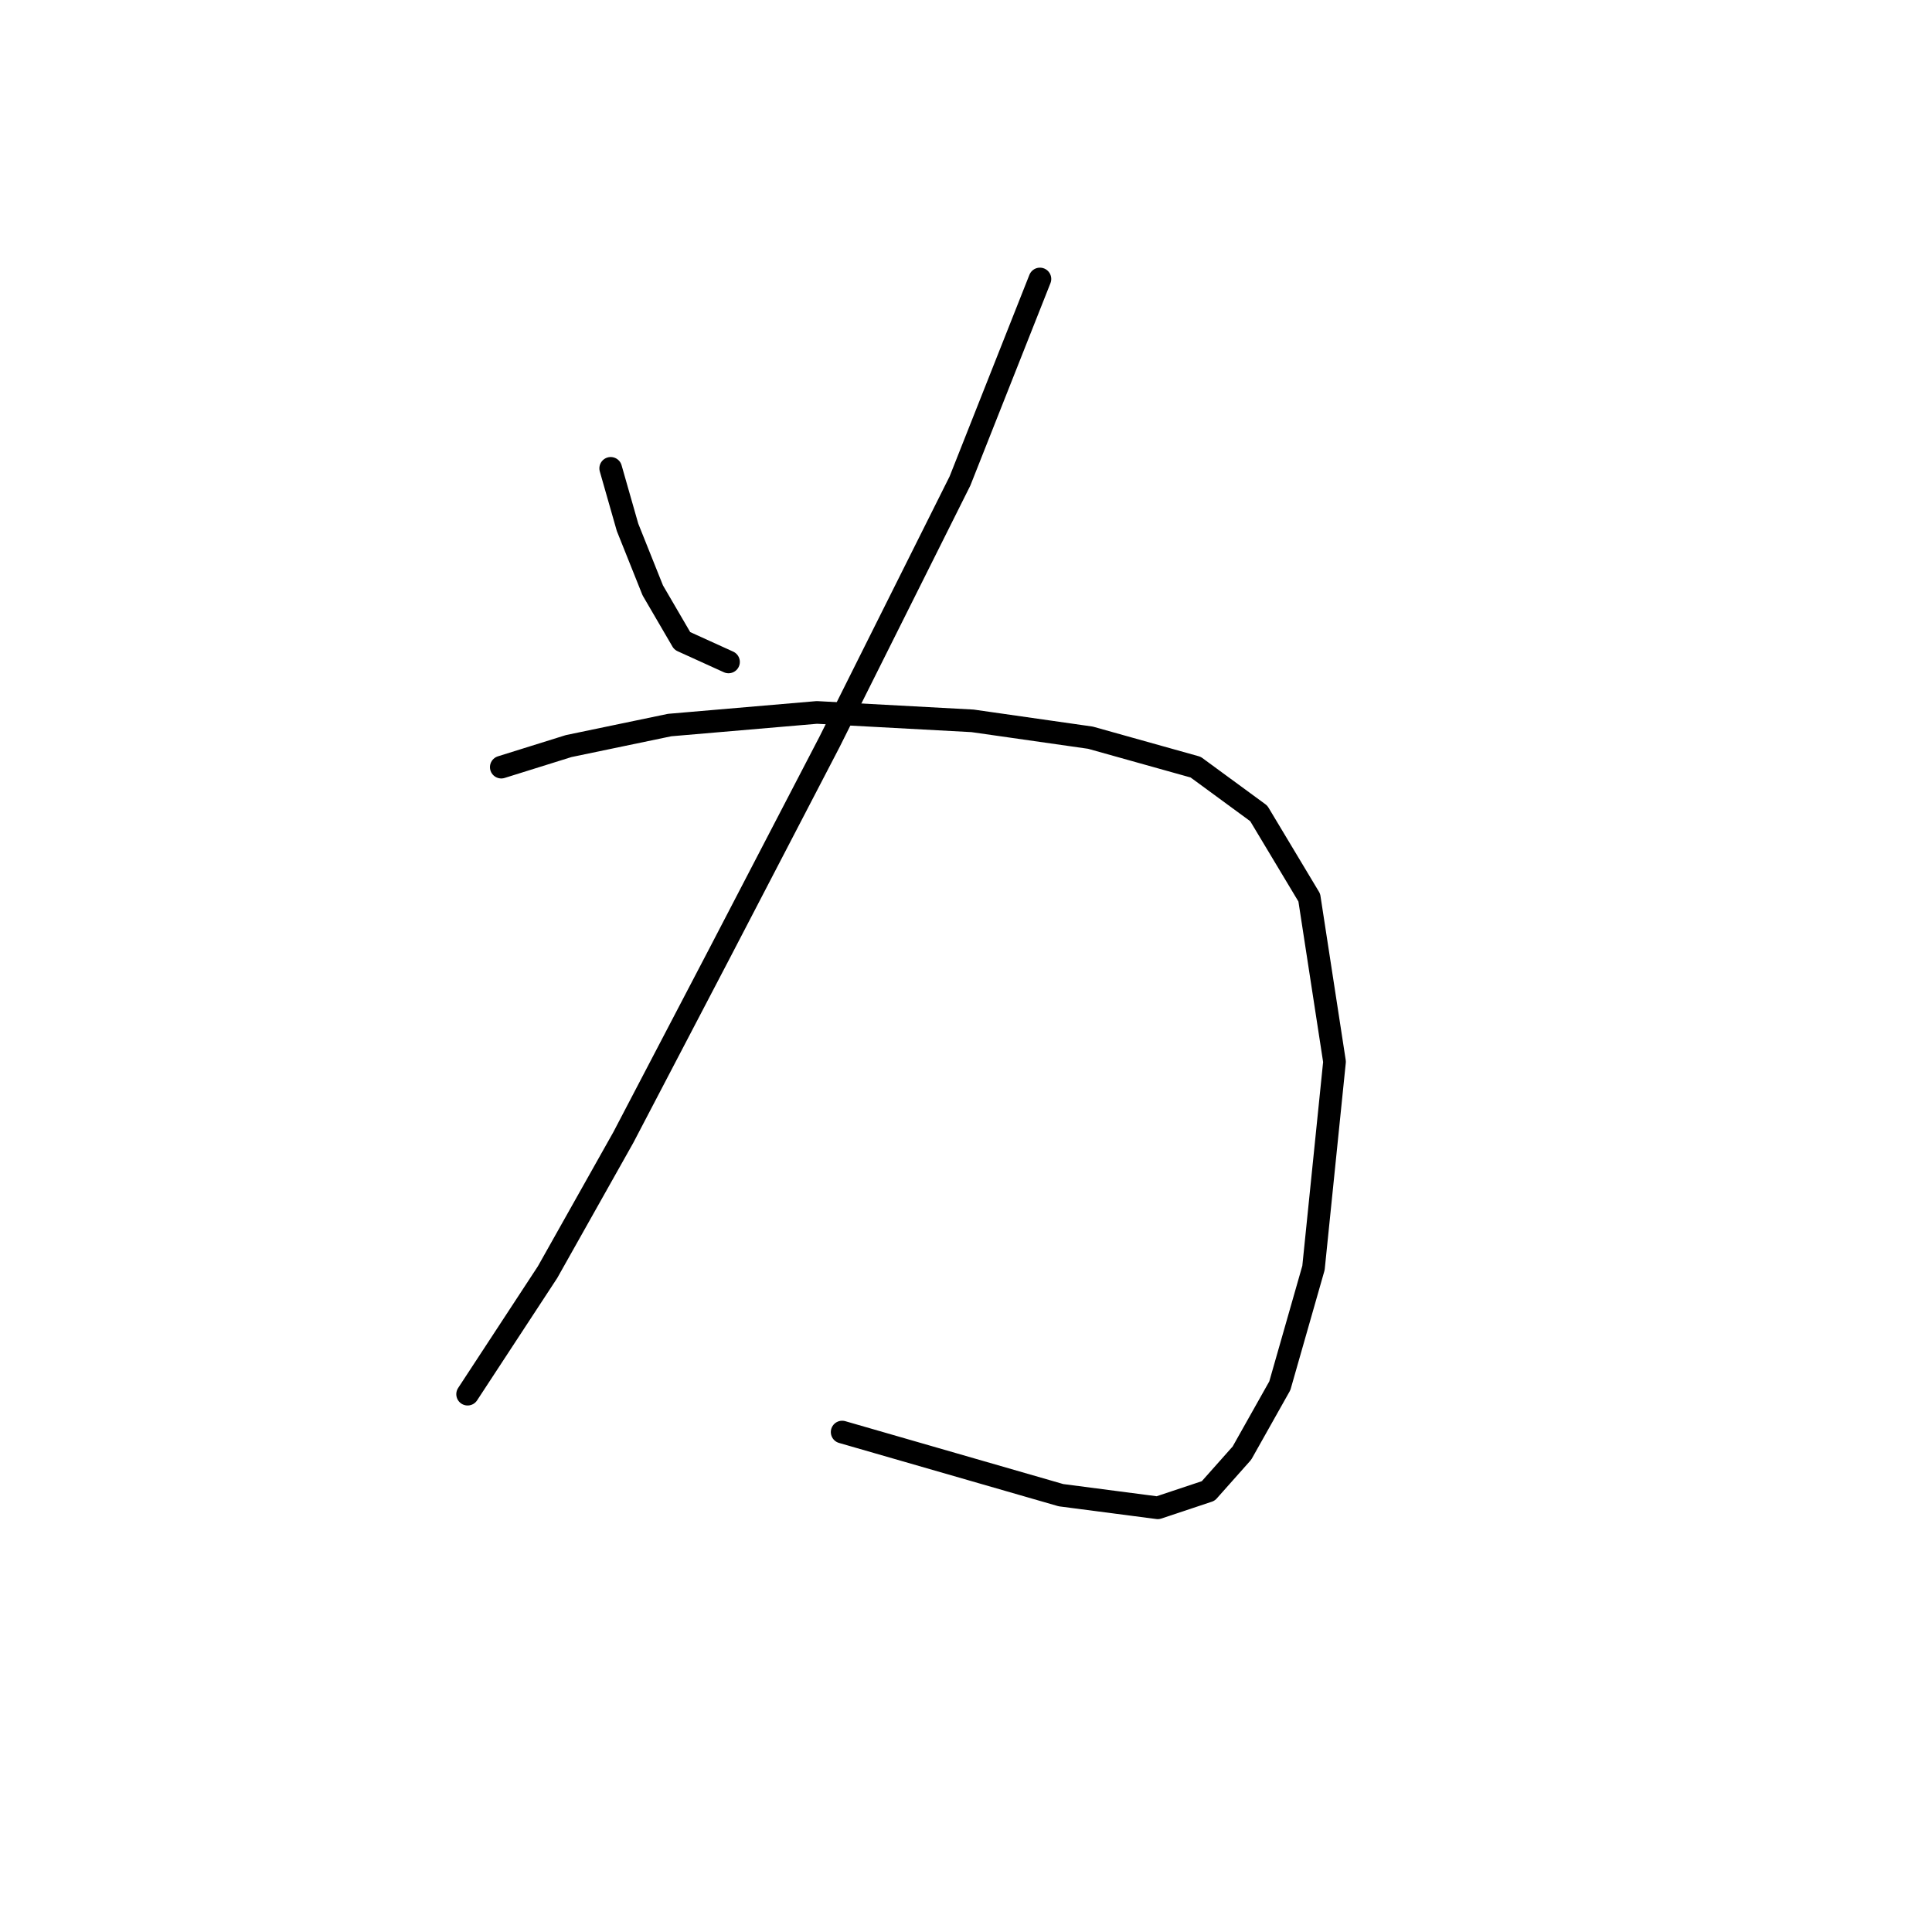 <?xml version="1.0" standalone="no"?>
    <svg width="256" height="256" xmlns="http://www.w3.org/2000/svg" version="1.1">
    <polyline stroke="black" stroke-width="3" stroke-linecap="round" fill="transparent" stroke-linejoin="round" points="80.92 62.059 83.15 69.866 86.496 78.23 90.4 84.922 96.533 87.71 96.533 87.71 " />
        <polyline stroke="black" stroke-width="3" stroke-linecap="round" fill="transparent" stroke-linejoin="round" points="137.797 36.966 127.202 63.732 109.916 98.305 95.418 126.186 82.593 150.721 72.556 168.565 61.961 184.736 61.961 184.736 " />
        <polyline stroke="black" stroke-width="3" stroke-linecap="round" fill="transparent" stroke-linejoin="round" points="66.422 101.65 75.344 98.862 88.727 96.074 108.243 94.401 128.875 95.517 144.489 97.747 158.429 101.65 166.794 107.784 173.485 118.937 176.831 140.684 174.043 168.007 169.582 183.621 164.563 192.543 160.102 197.561 153.411 199.792 140.585 198.119 111.589 189.754 111.589 189.754 " />
        </svg>